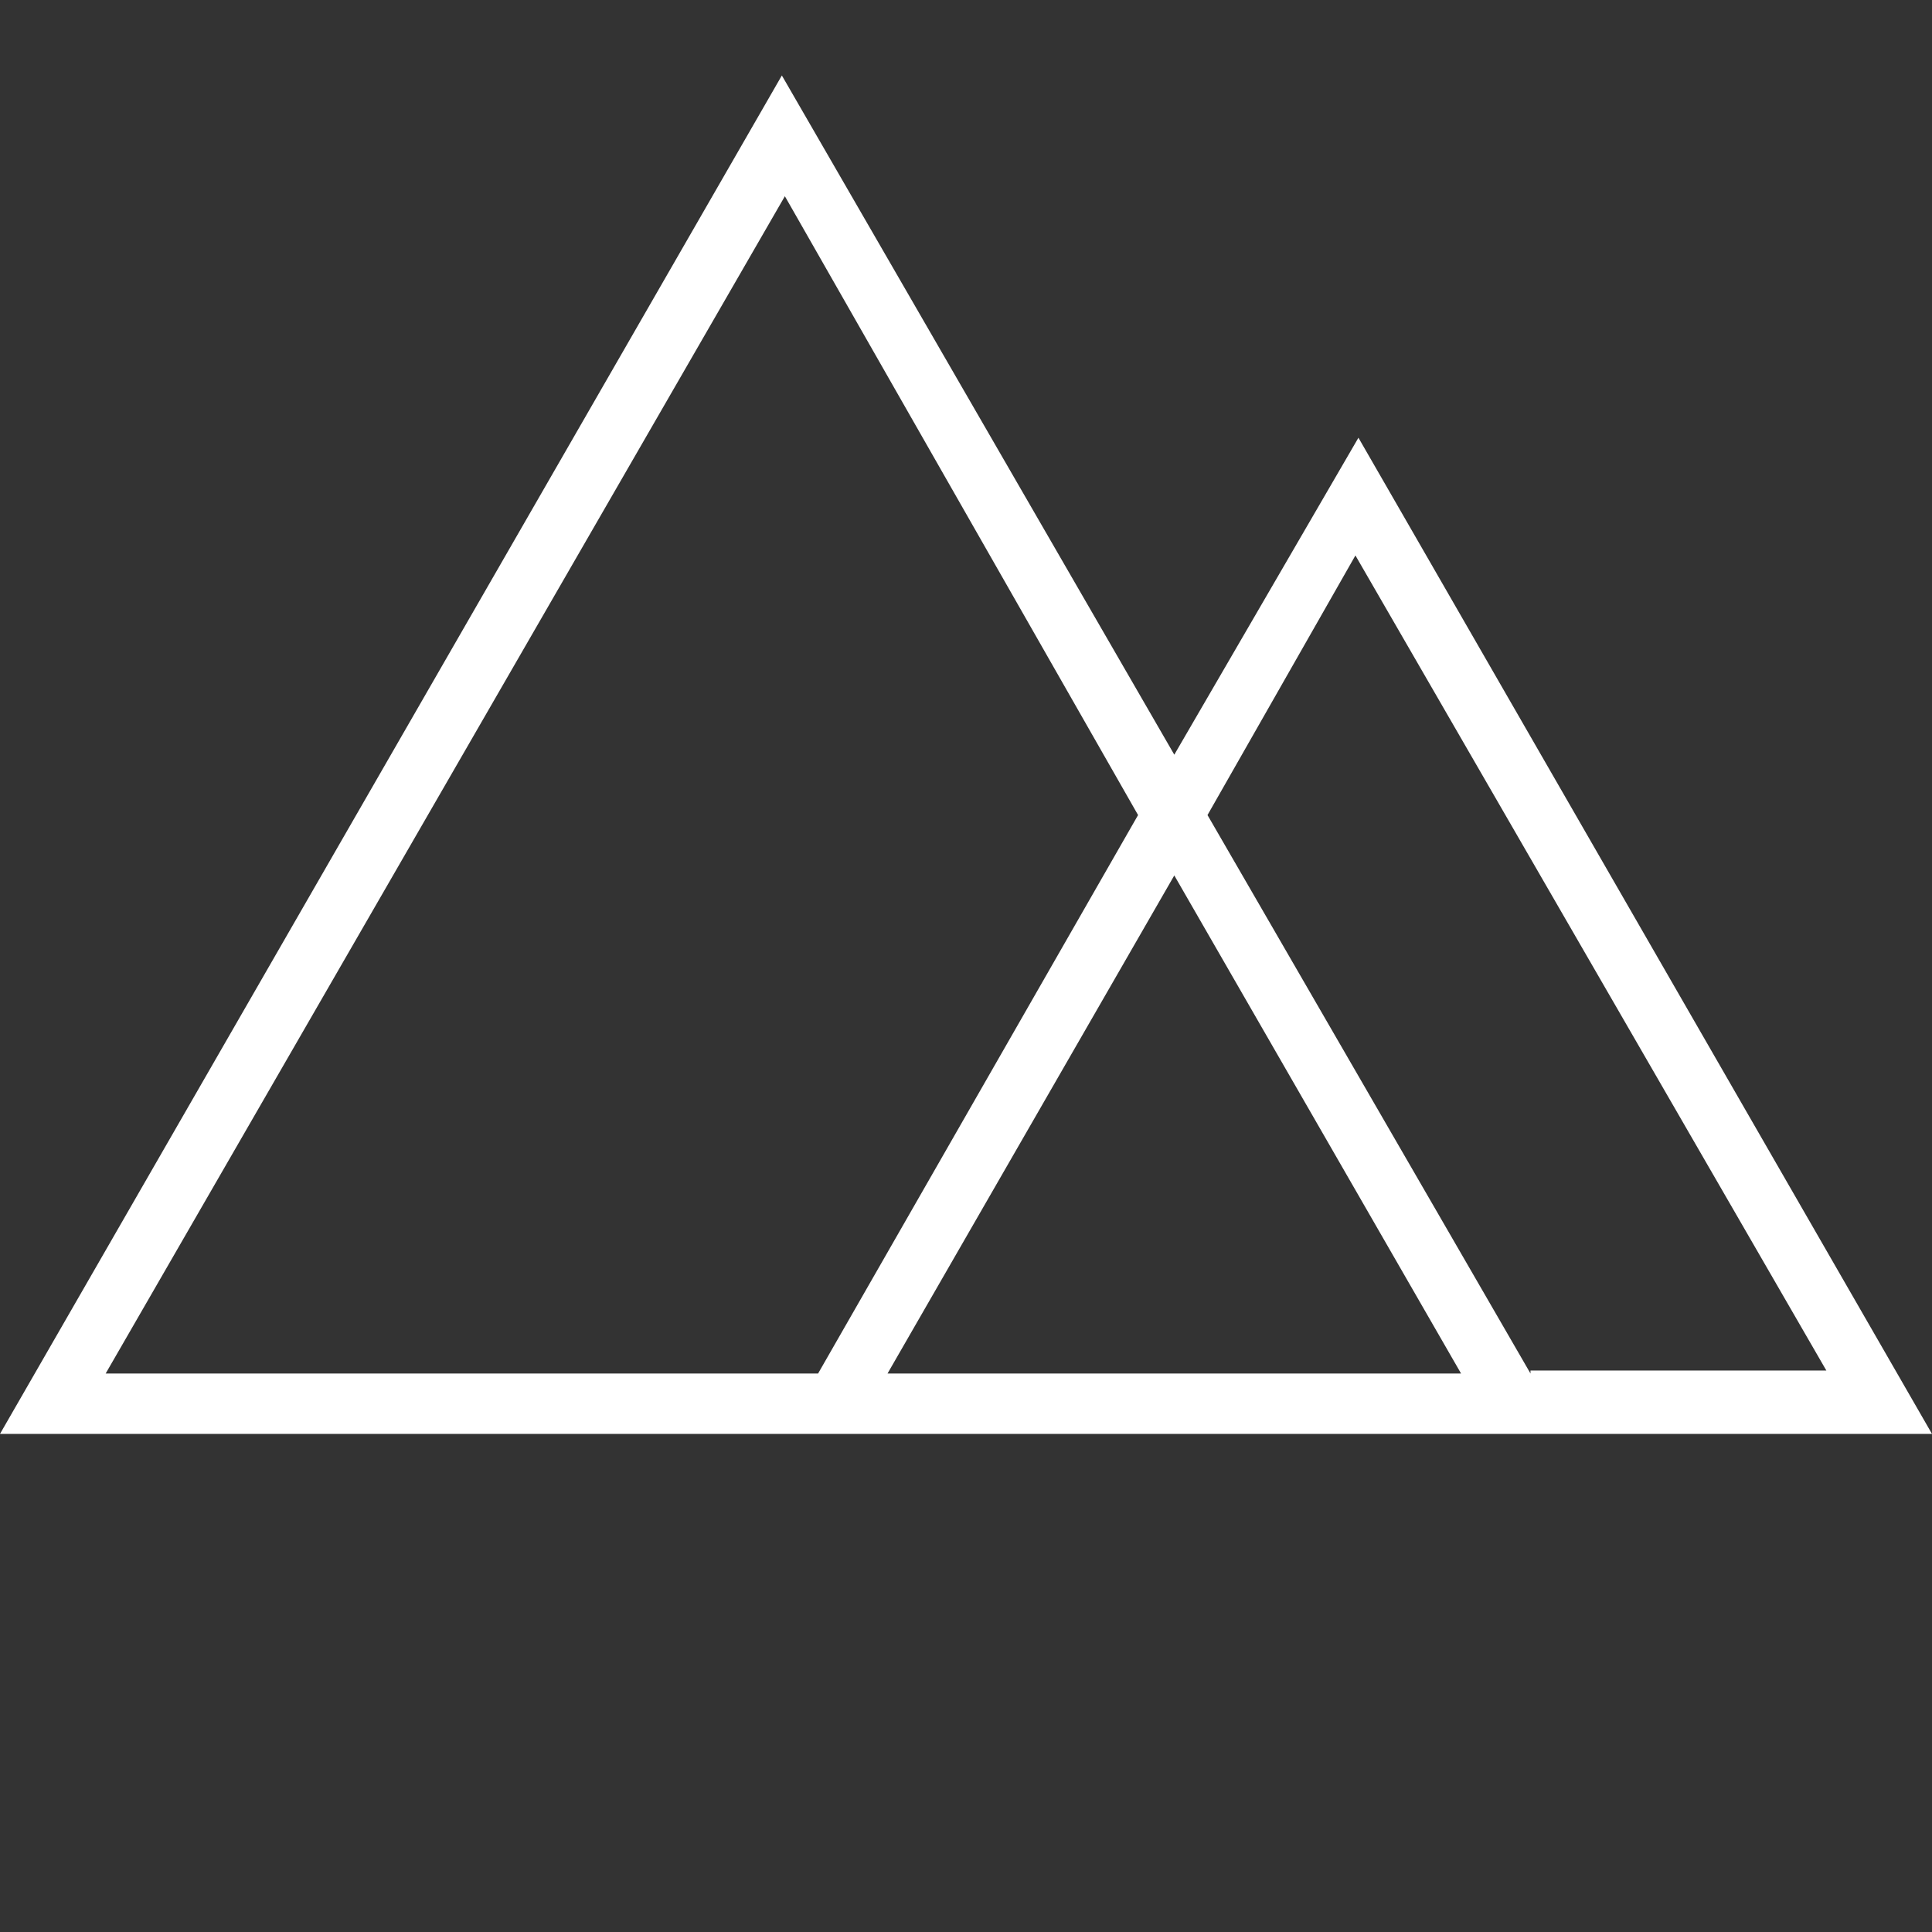 <?xml version="1.0" encoding="utf-8"?>
<!-- Generator: Adobe Illustrator 19.1.0, SVG Export Plug-In . SVG Version: 6.00 Build 0)  -->
<svg version="1.1" id="Layer_1" xmlns="http://www.w3.org/2000/svg" xmlns:xlink="http://www.w3.org/1999/xlink" x="0px" y="0px"
	 viewBox="-273 365 64 64" style="enable-background:new -273 365 64 64;" xml:space="preserve">
<rect x="-273" y="365" width="64" height="64" fill="#333333" stroke="none"/>
<style type="text/css">
	.st0{fill:#FFFFFF;}
</style>
<title>Cassette</title>
<path class="st0" d="M-228,379.5l-6.1,10.5l-13-22.5l-25.9,45h25.9h25.9h12.2L-228,379.5z M-269.5,410.5l22.5-39l11.7,20.5
	l-10.6,18.5H-269.5z M-243.6,410.5l9.5-16.5l9.5,16.5H-243.6z M-222.3,410.5L-233,392l4.9-8.6l15.6,27h-9.8V410.5z"/>
</svg>
